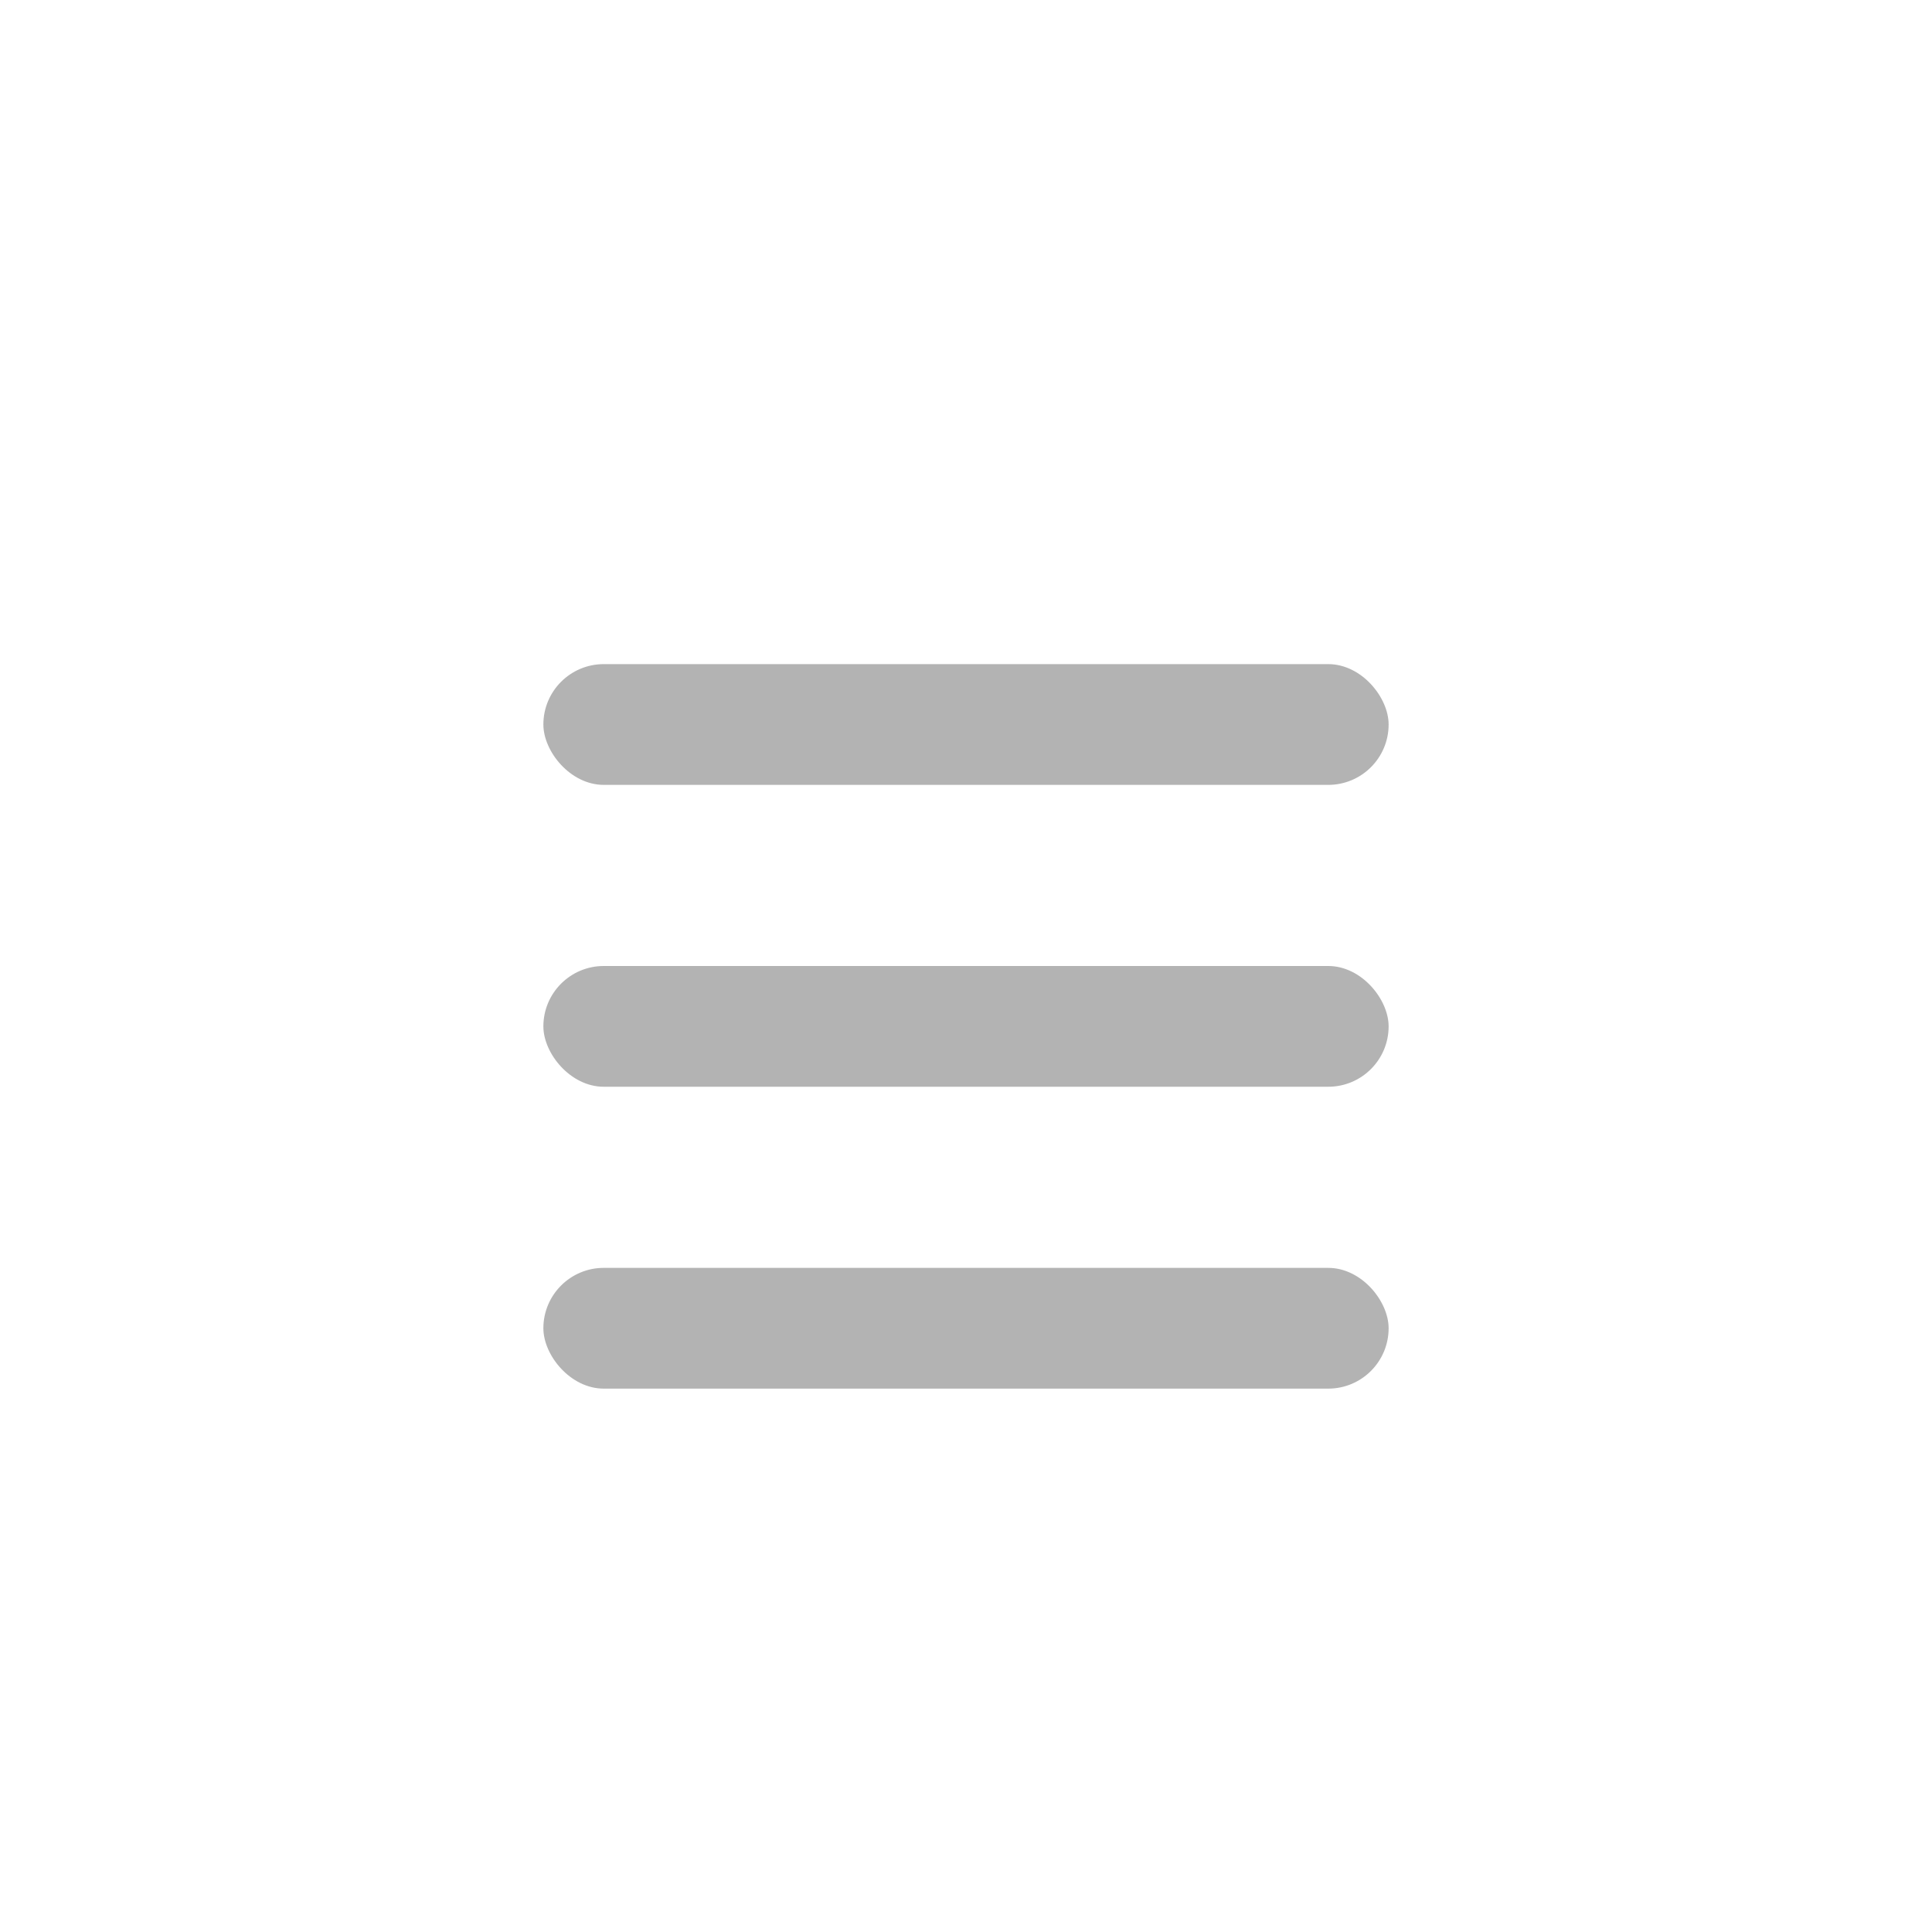 <svg width="32" height="32" viewBox="0 0 32 32" fill="none" xmlns="http://www.w3.org/2000/svg">
<g filter="url(#filter0_d_1227_6924)">
<rect x="9" y="10" width="14" height="2" rx="1" fill="#B3B3B3"/>
<rect x="9" y="15" width="14" height="2" rx="1" fill="#B3B3B3"/>
<rect x="9" y="20" width="14" height="2" rx="1" fill="#B3B3B3"/>
</g>
<defs>
<filter id="filter0_d_1227_6924" x="-2" y="-1" width="36" height="36" filterUnits="userSpaceOnUse" color-interpolation-filters="sRGB">
<feFlood flood-opacity="0" result="BackgroundImageFix"/>
<feColorMatrix in="SourceAlpha" type="matrix" values="0 0 0 0 0 0 0 0 0 0 0 0 0 0 0 0 0 0 127 0" result="hardAlpha"/>
<feOffset dy="1"/>
<feGaussianBlur stdDeviation="1"/>
<feComposite in2="hardAlpha" operator="out"/>
<feColorMatrix type="matrix" values="0 0 0 0 0 0 0 0 0 0 0 0 0 0 0 0 0 0 0.1 0"/>
<feBlend mode="normal" in2="BackgroundImageFix" result="effect1_dropShadow_1227_6924"/>
<feBlend mode="normal" in="SourceGraphic" in2="effect1_dropShadow_1227_6924" result="shape"/>
</filter>
</defs>
</svg>
